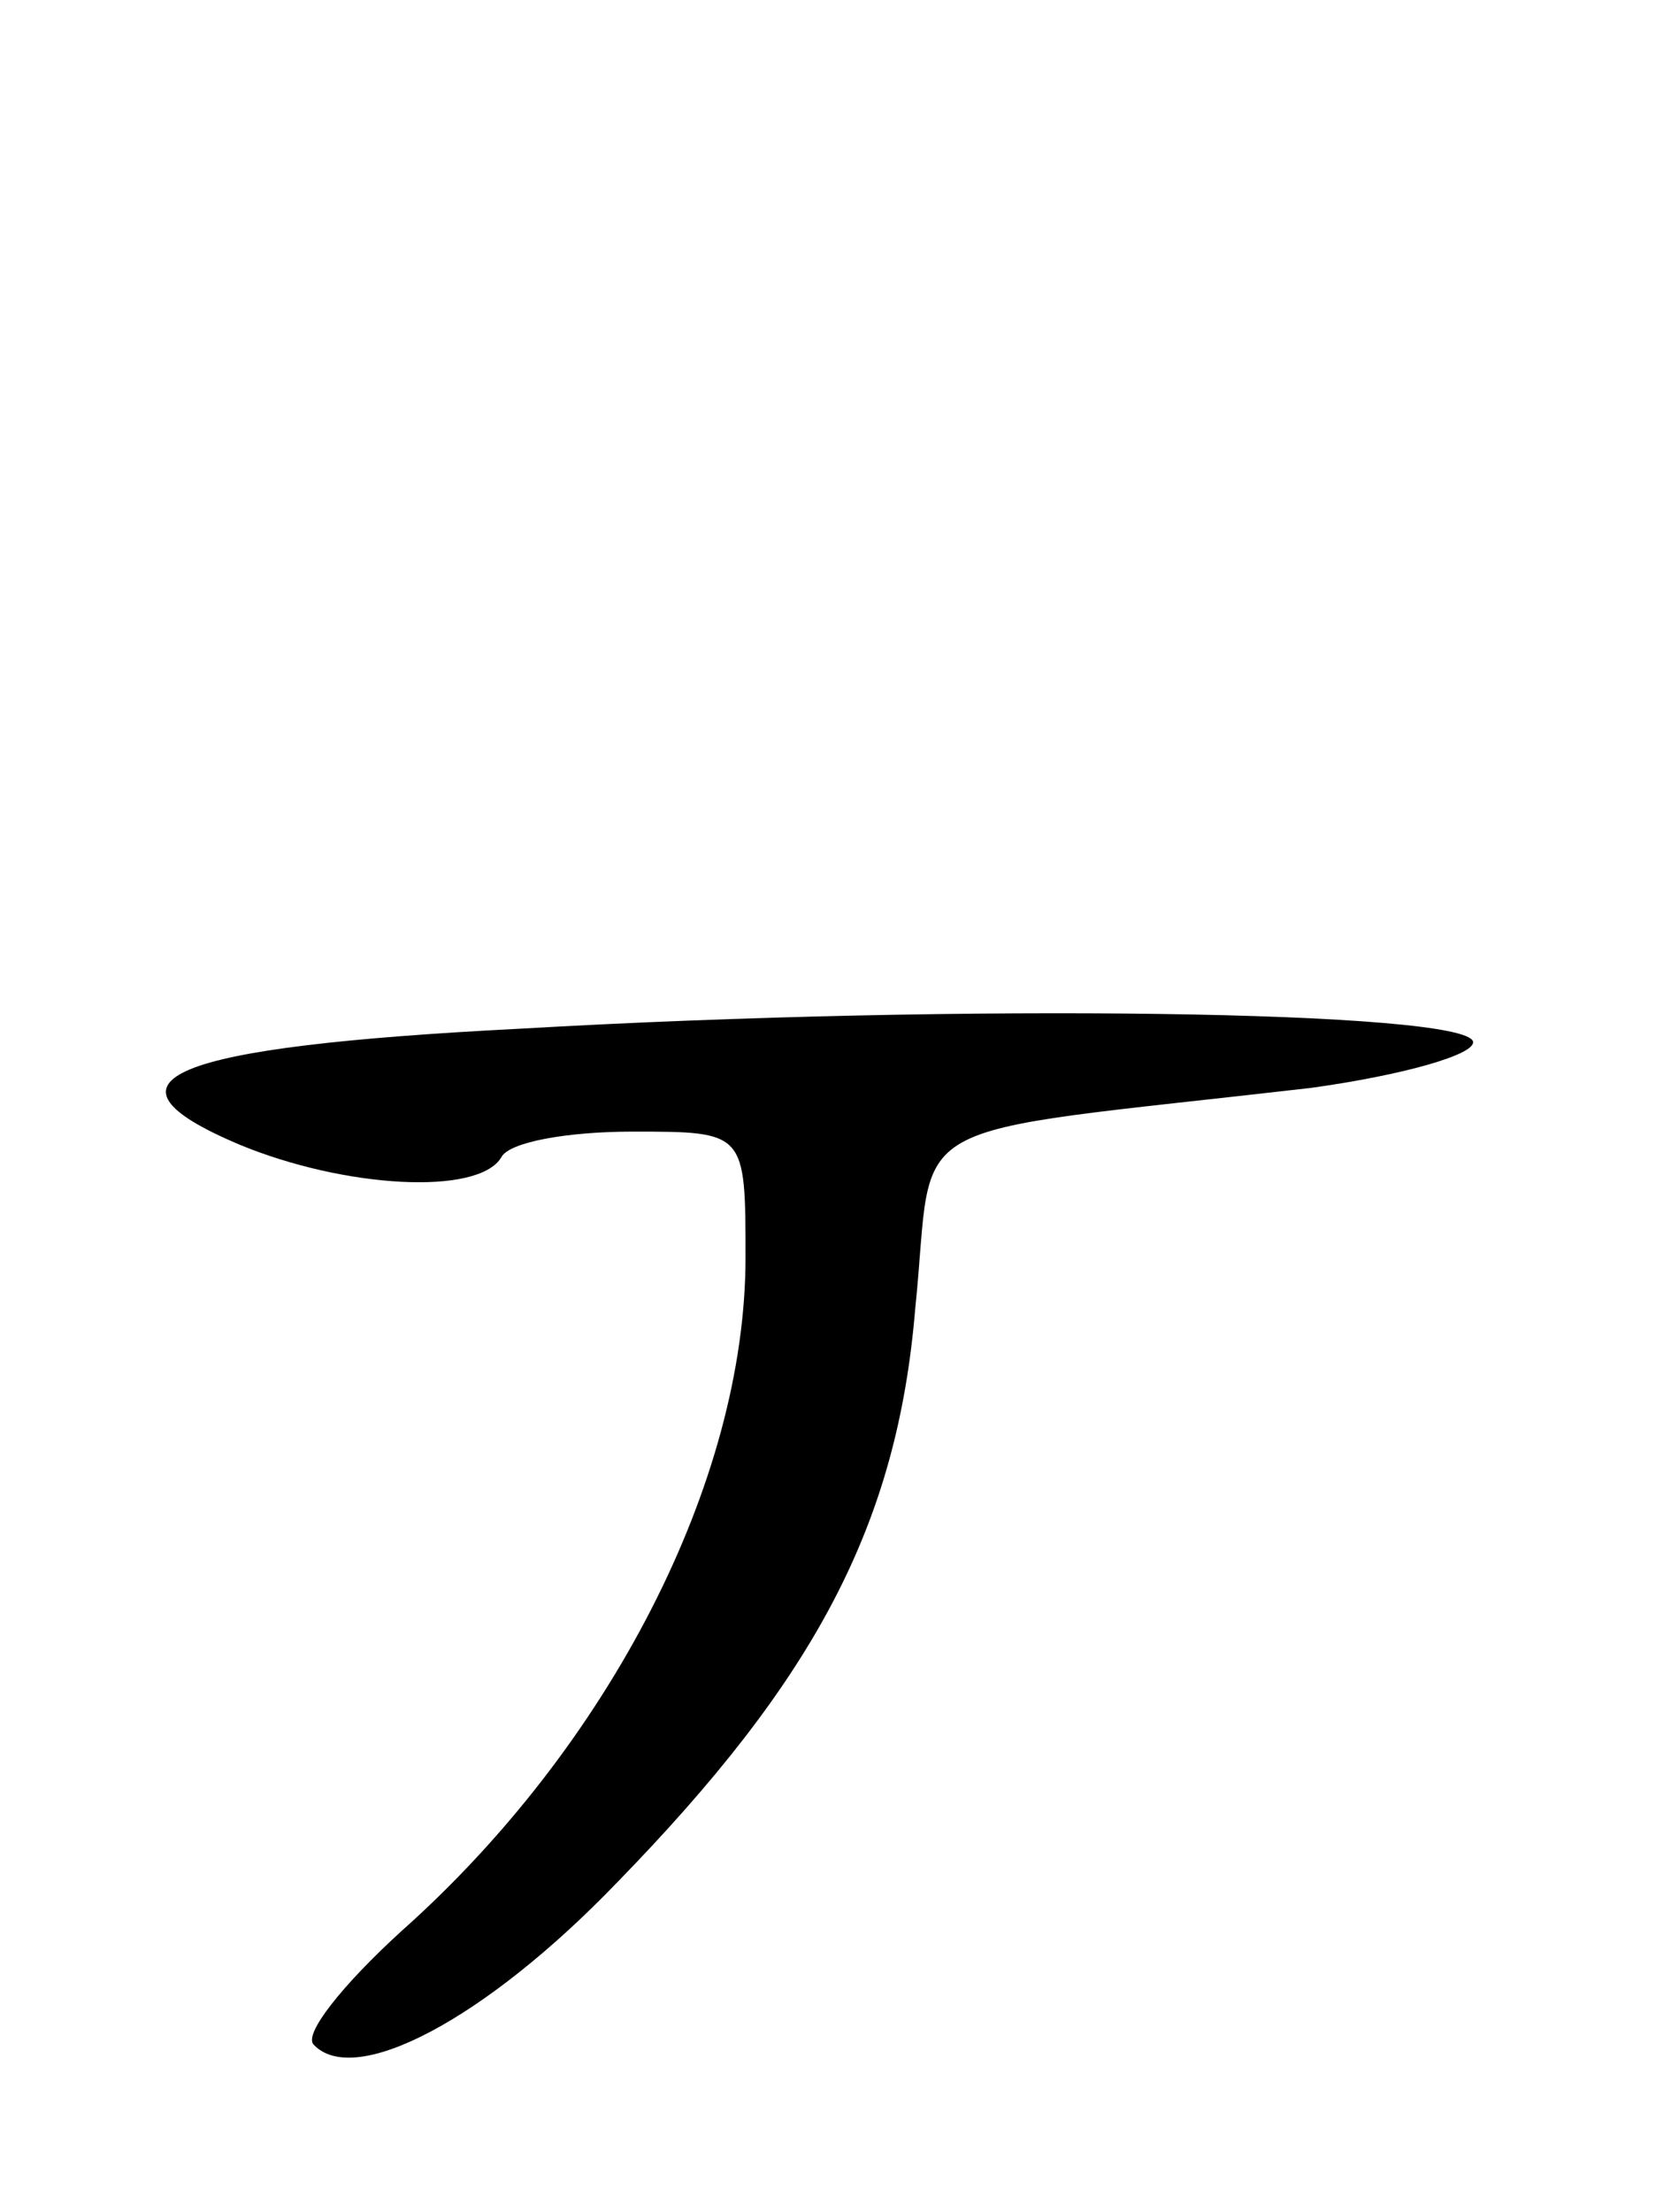 <svg version="1.0" xmlns="http://www.w3.org/2000/svg"
 width="65pt" height="86pt" viewBox="0 0 65 86"
 preserveAspectRatio="xMidYMid meet">
<g transform="translate(0,86) scale(0.1,-0.1)"
fill="#000000" stroke="none">
<path d="M202 460 c-137 -7 -168 -20 -109 -45 41 -17 93 -20 102 -5 3 6 26 10
51 10 44 0 44 0 44 -49 0 -87 -53 -190 -134 -262 -23 -21 -38 -40 -34 -44 16
-17 67 10 118 63 77 79 109 139 116 223 8 77 -11 67 154 86 36 5 64 13 63 18
-3 12 -198 15 -371 5z"/>
</g>
</svg>
